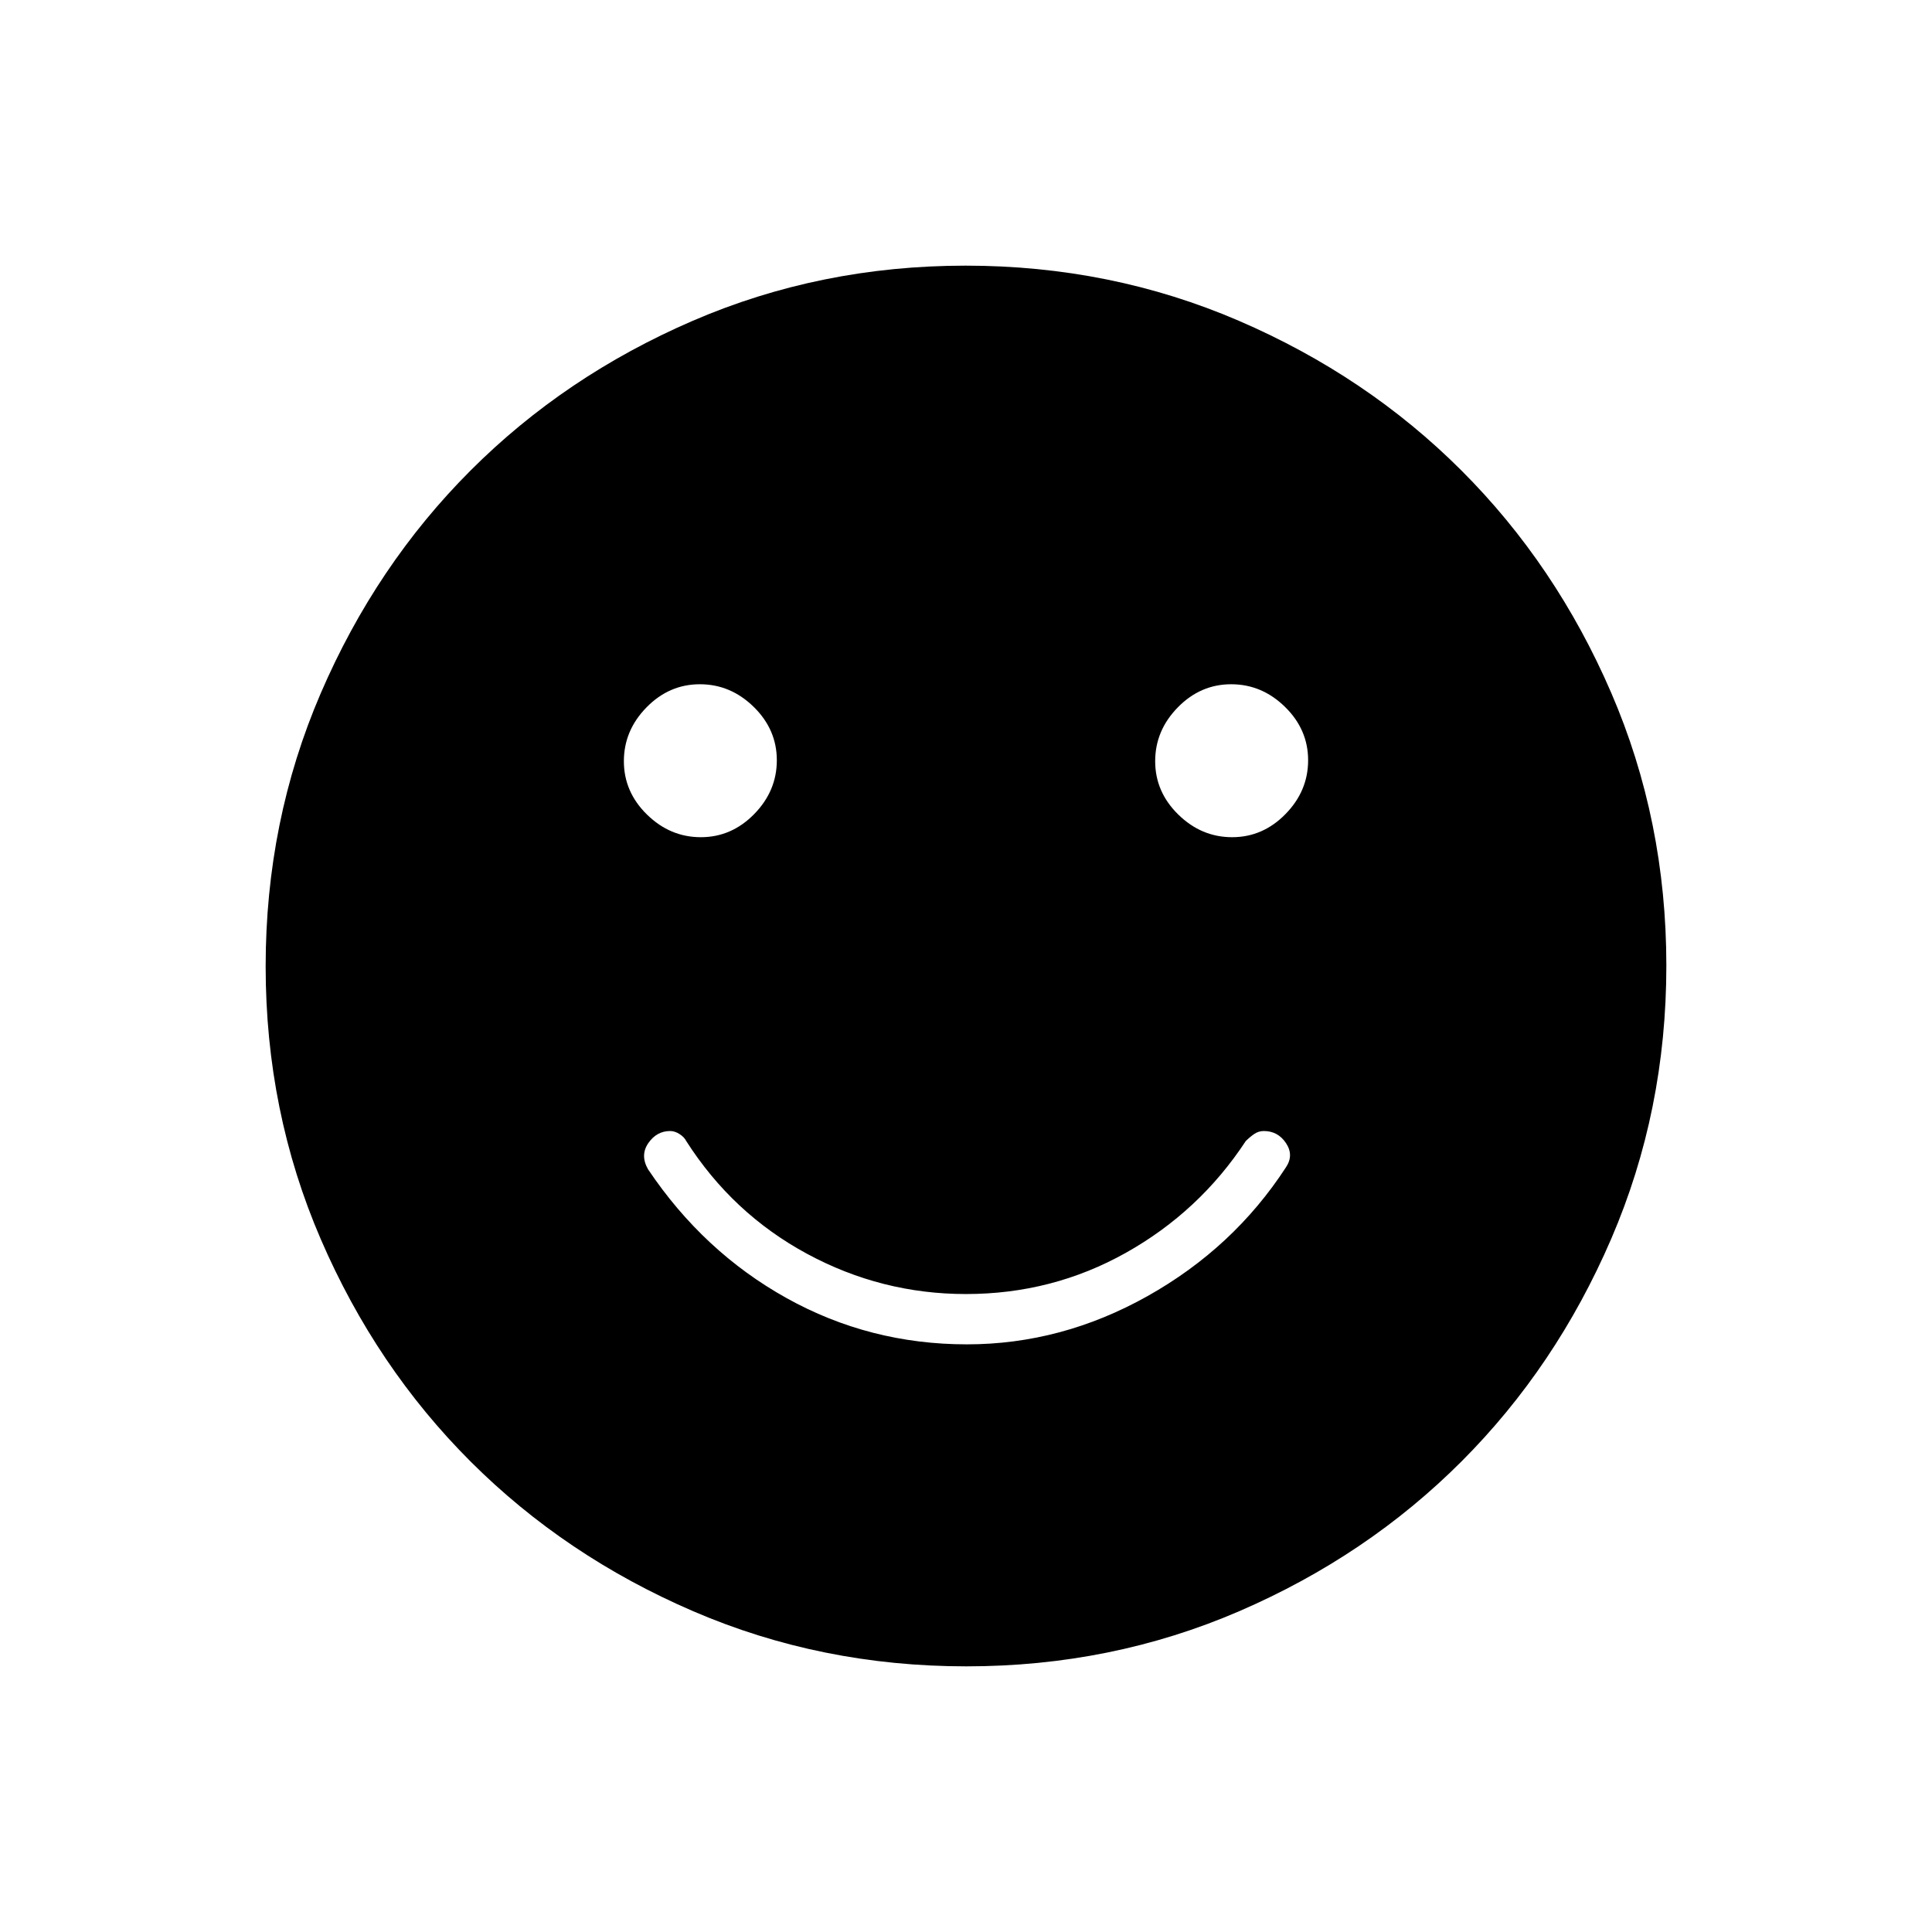 <svg xmlns="http://www.w3.org/2000/svg" width="48" height="48" viewBox="0 -960 960 960"><path d="M480.449-292q47.058 0 89.804-24Q613-340 639-380q4-6 0-12t-11-6q-2.667 0-4.833 1.5Q621-395 619-393q-23 35-59.542 55.5-36.541 20.5-79.5 20.5Q438-317 401-337t-60-56q-1-2-3.357-3.5T333-398q-6.706 0-10.853 6-4.147 6-.147 13 27.489 40.978 68.789 63.989Q432.09-292 480.449-292Zm131.786-252q15.265 0 26.515-11.485Q650-566.971 650-582.235q0-15.265-11.485-26.515Q627.029-620 611.765-620q-15.265 0-26.515 11.485Q574-597.029 574-581.765q0 15.265 11.485 26.515Q596.971-544 612.235-544Zm-264 0q15.265 0 26.515-11.485Q386-566.971 386-582.235q0-15.265-11.485-26.515Q363.029-620 347.765-620q-15.265 0-26.515 11.485Q310-597.029 310-581.765q0 15.265 11.485 26.515Q332.971-544 348.235-544Zm131.939 412Q408-132 344.442-159.391q-63.559-27.392-110.575-74.348-47.015-46.957-74.441-110.435Q132-407.652 132-479.826q0-72.174 27.391-135.732 27.392-63.559 74.348-110.574 46.957-47.016 110.435-74.442Q407.652-828 479.826-828q72.174 0 135.732 27.391 63.559 27.392 110.574 74.348 47.016 46.957 74.442 110.435Q828-552.348 828-480.174q0 72.174-27.391 135.732-27.392 63.559-74.348 110.575-46.957 47.015-110.435 74.441Q552.348-132 480.174-132Z"/></svg>